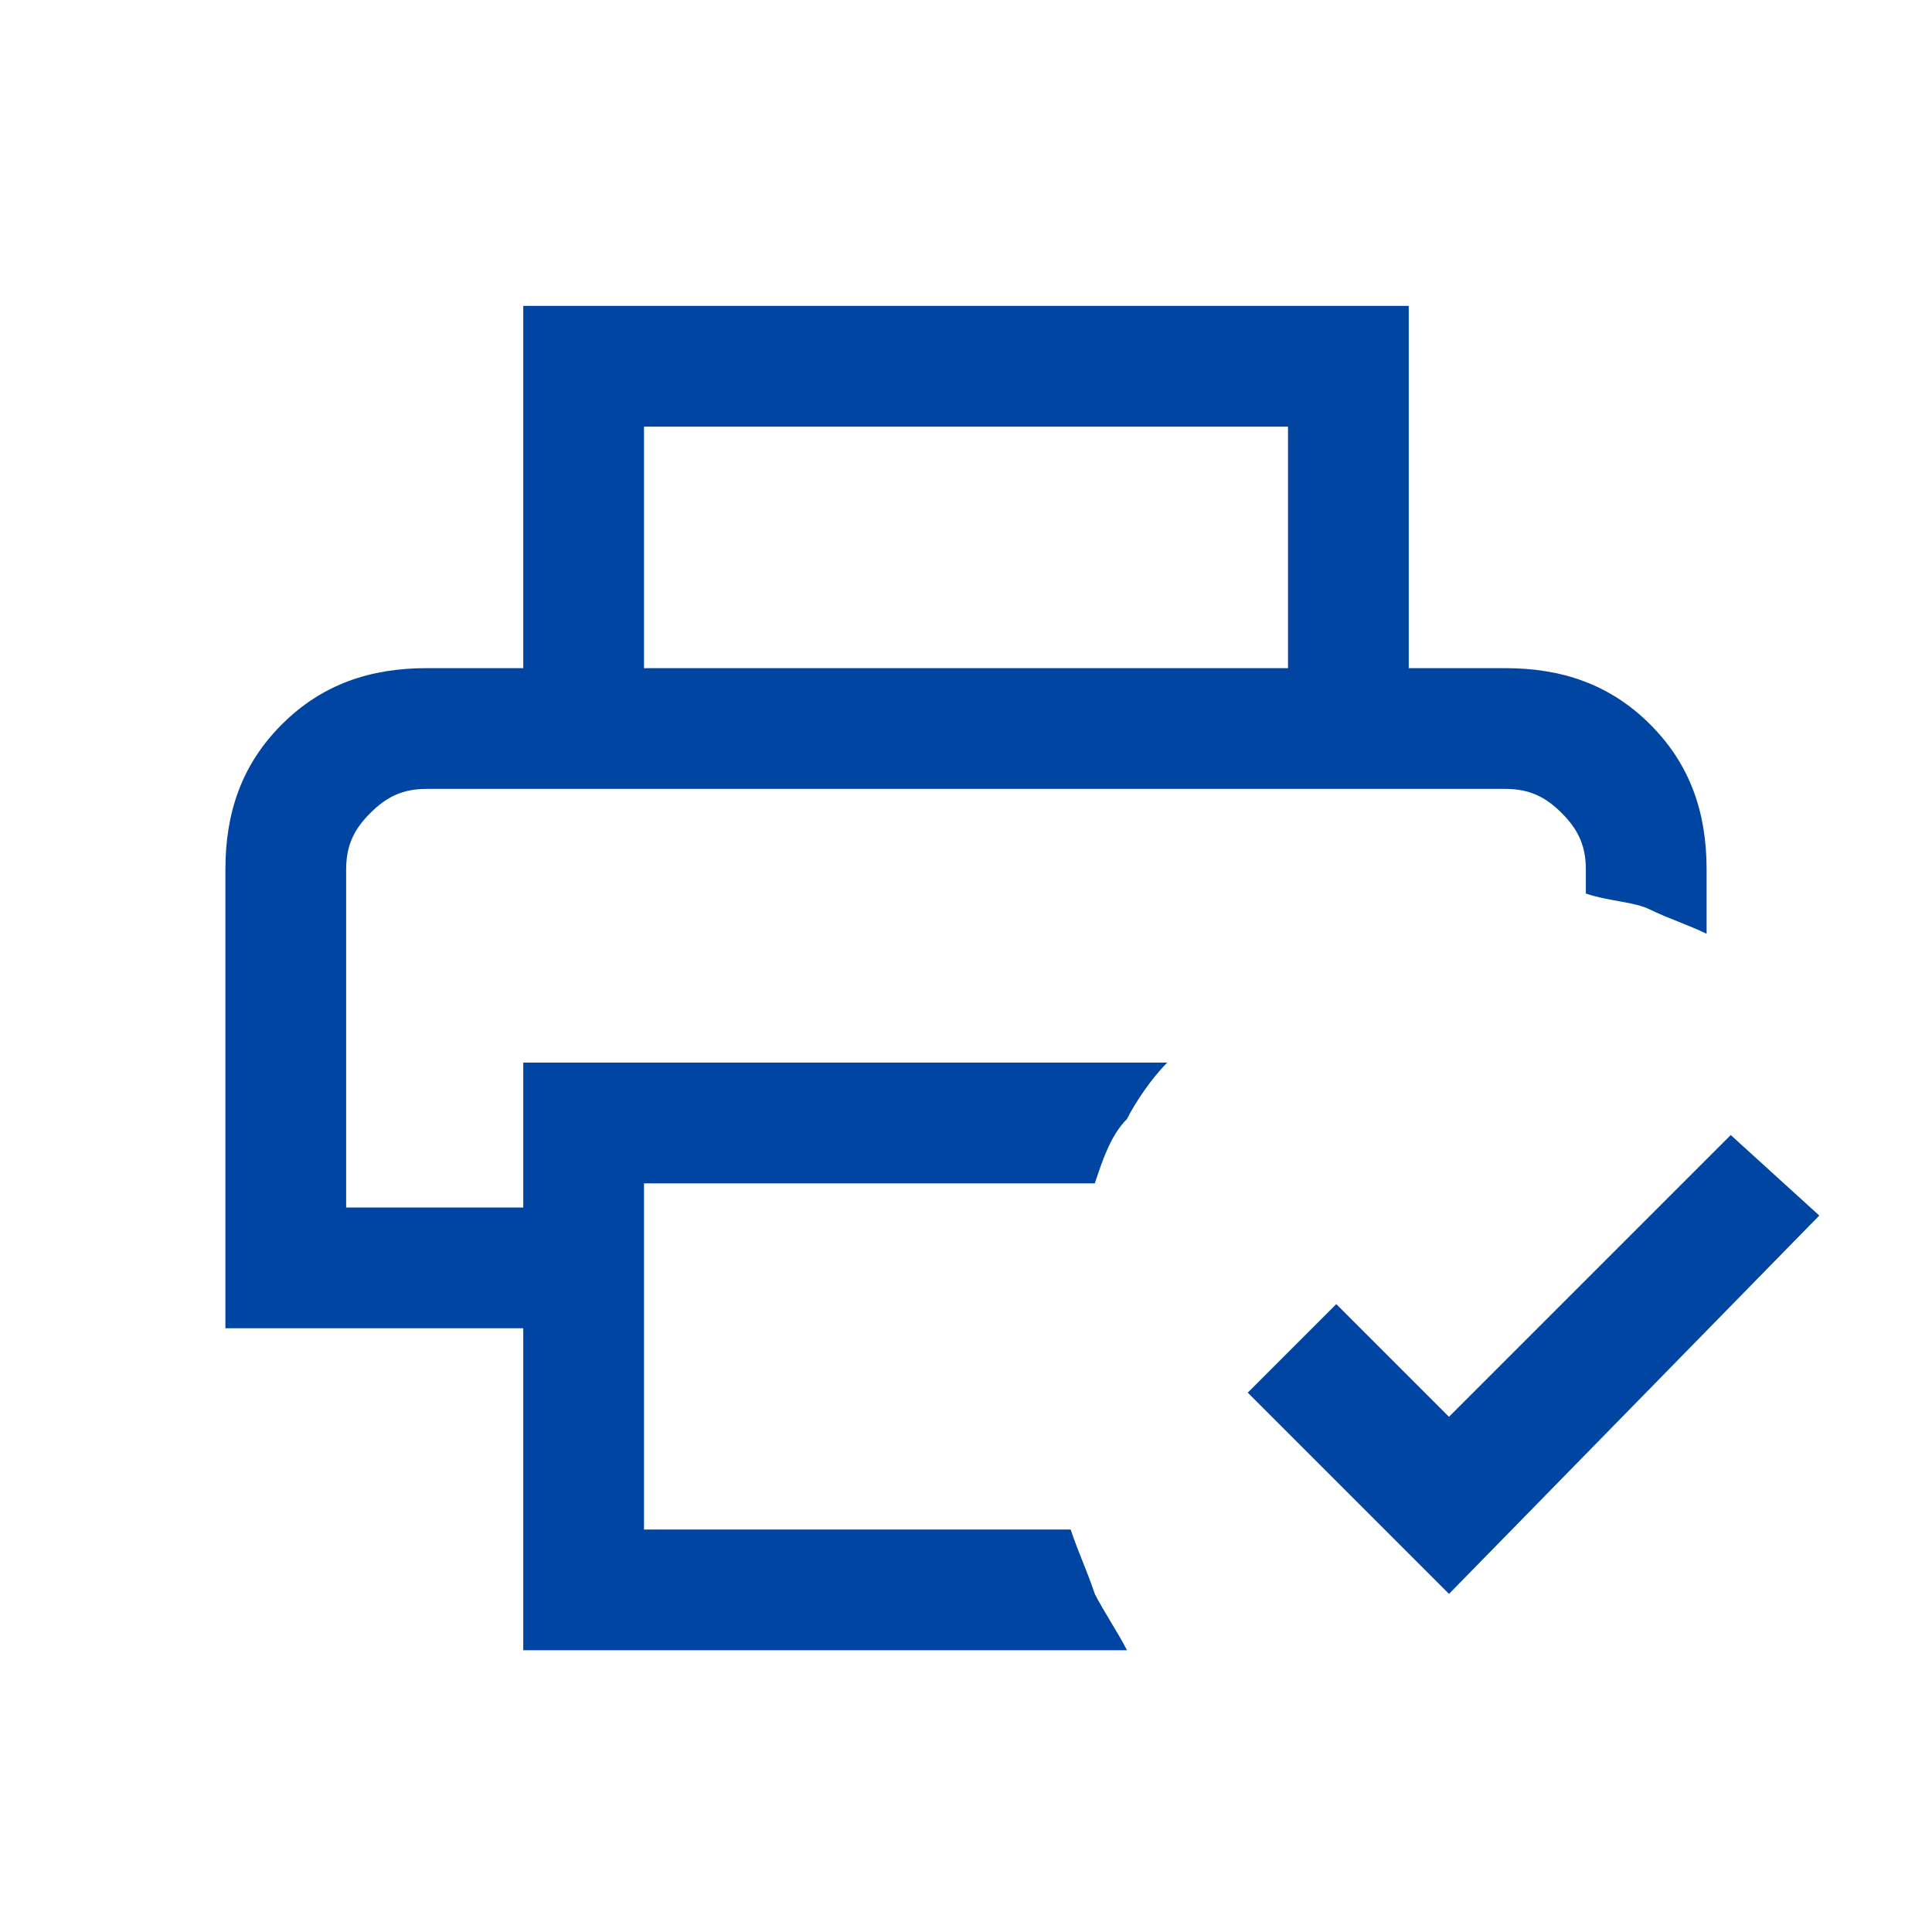 <?xml version="1.0" encoding="utf-8"?>
<!-- Generator: Adobe Illustrator 27.0.0, SVG Export Plug-In . SVG Version: 6.00 Build 0)  -->
<svg version="1.1" id="Layer_1" xmlns="http://www.w3.org/2000/svg" xmlns:xlink="http://www.w3.org/1999/xlink" x="0px" y="0px"
	 viewBox="0 0 24 24" style="enable-background:new 0 0 24 24;" xml:space="preserve">
<style type="text/css">
	.st0{fill:#0045A1;}
</style>
<path class="st0" d="M4.3,9.8h15.4H4.3z M6.5,20.5v-4H2.8v-5.7C2.8,10.1,3,9.5,3.5,9C4,8.5,4.6,8.3,5.3,8.3h13.4
	c0.7,0,1.3,0.2,1.8,0.7c0.5,0.5,0.7,1.1,0.7,1.8v0.8c-0.2-0.1-0.5-0.2-0.7-0.3s-0.5-0.1-0.8-0.2v-0.3c0-0.3-0.1-0.5-0.3-0.7
	c-0.2-0.2-0.4-0.3-0.7-0.3H5.3c-0.3,0-0.5,0.1-0.7,0.3c-0.2,0.2-0.3,0.4-0.3,0.7V15h2.2v-1.8h8c-0.2,0.2-0.4,0.5-0.5,0.7
	c-0.2,0.2-0.3,0.5-0.4,0.8H8V19h5.3c0.1,0.3,0.2,0.5,0.3,0.8c0.1,0.2,0.3,0.5,0.4,0.7H6.5z M18,19.8l-2.5-2.5l1.1-1.1l1.4,1.4
	l3.5-3.5l1.1,1L18,19.8z M16,8.3v-3H8v3H6.5V3.8h11v4.5H16z"/>
</svg>

